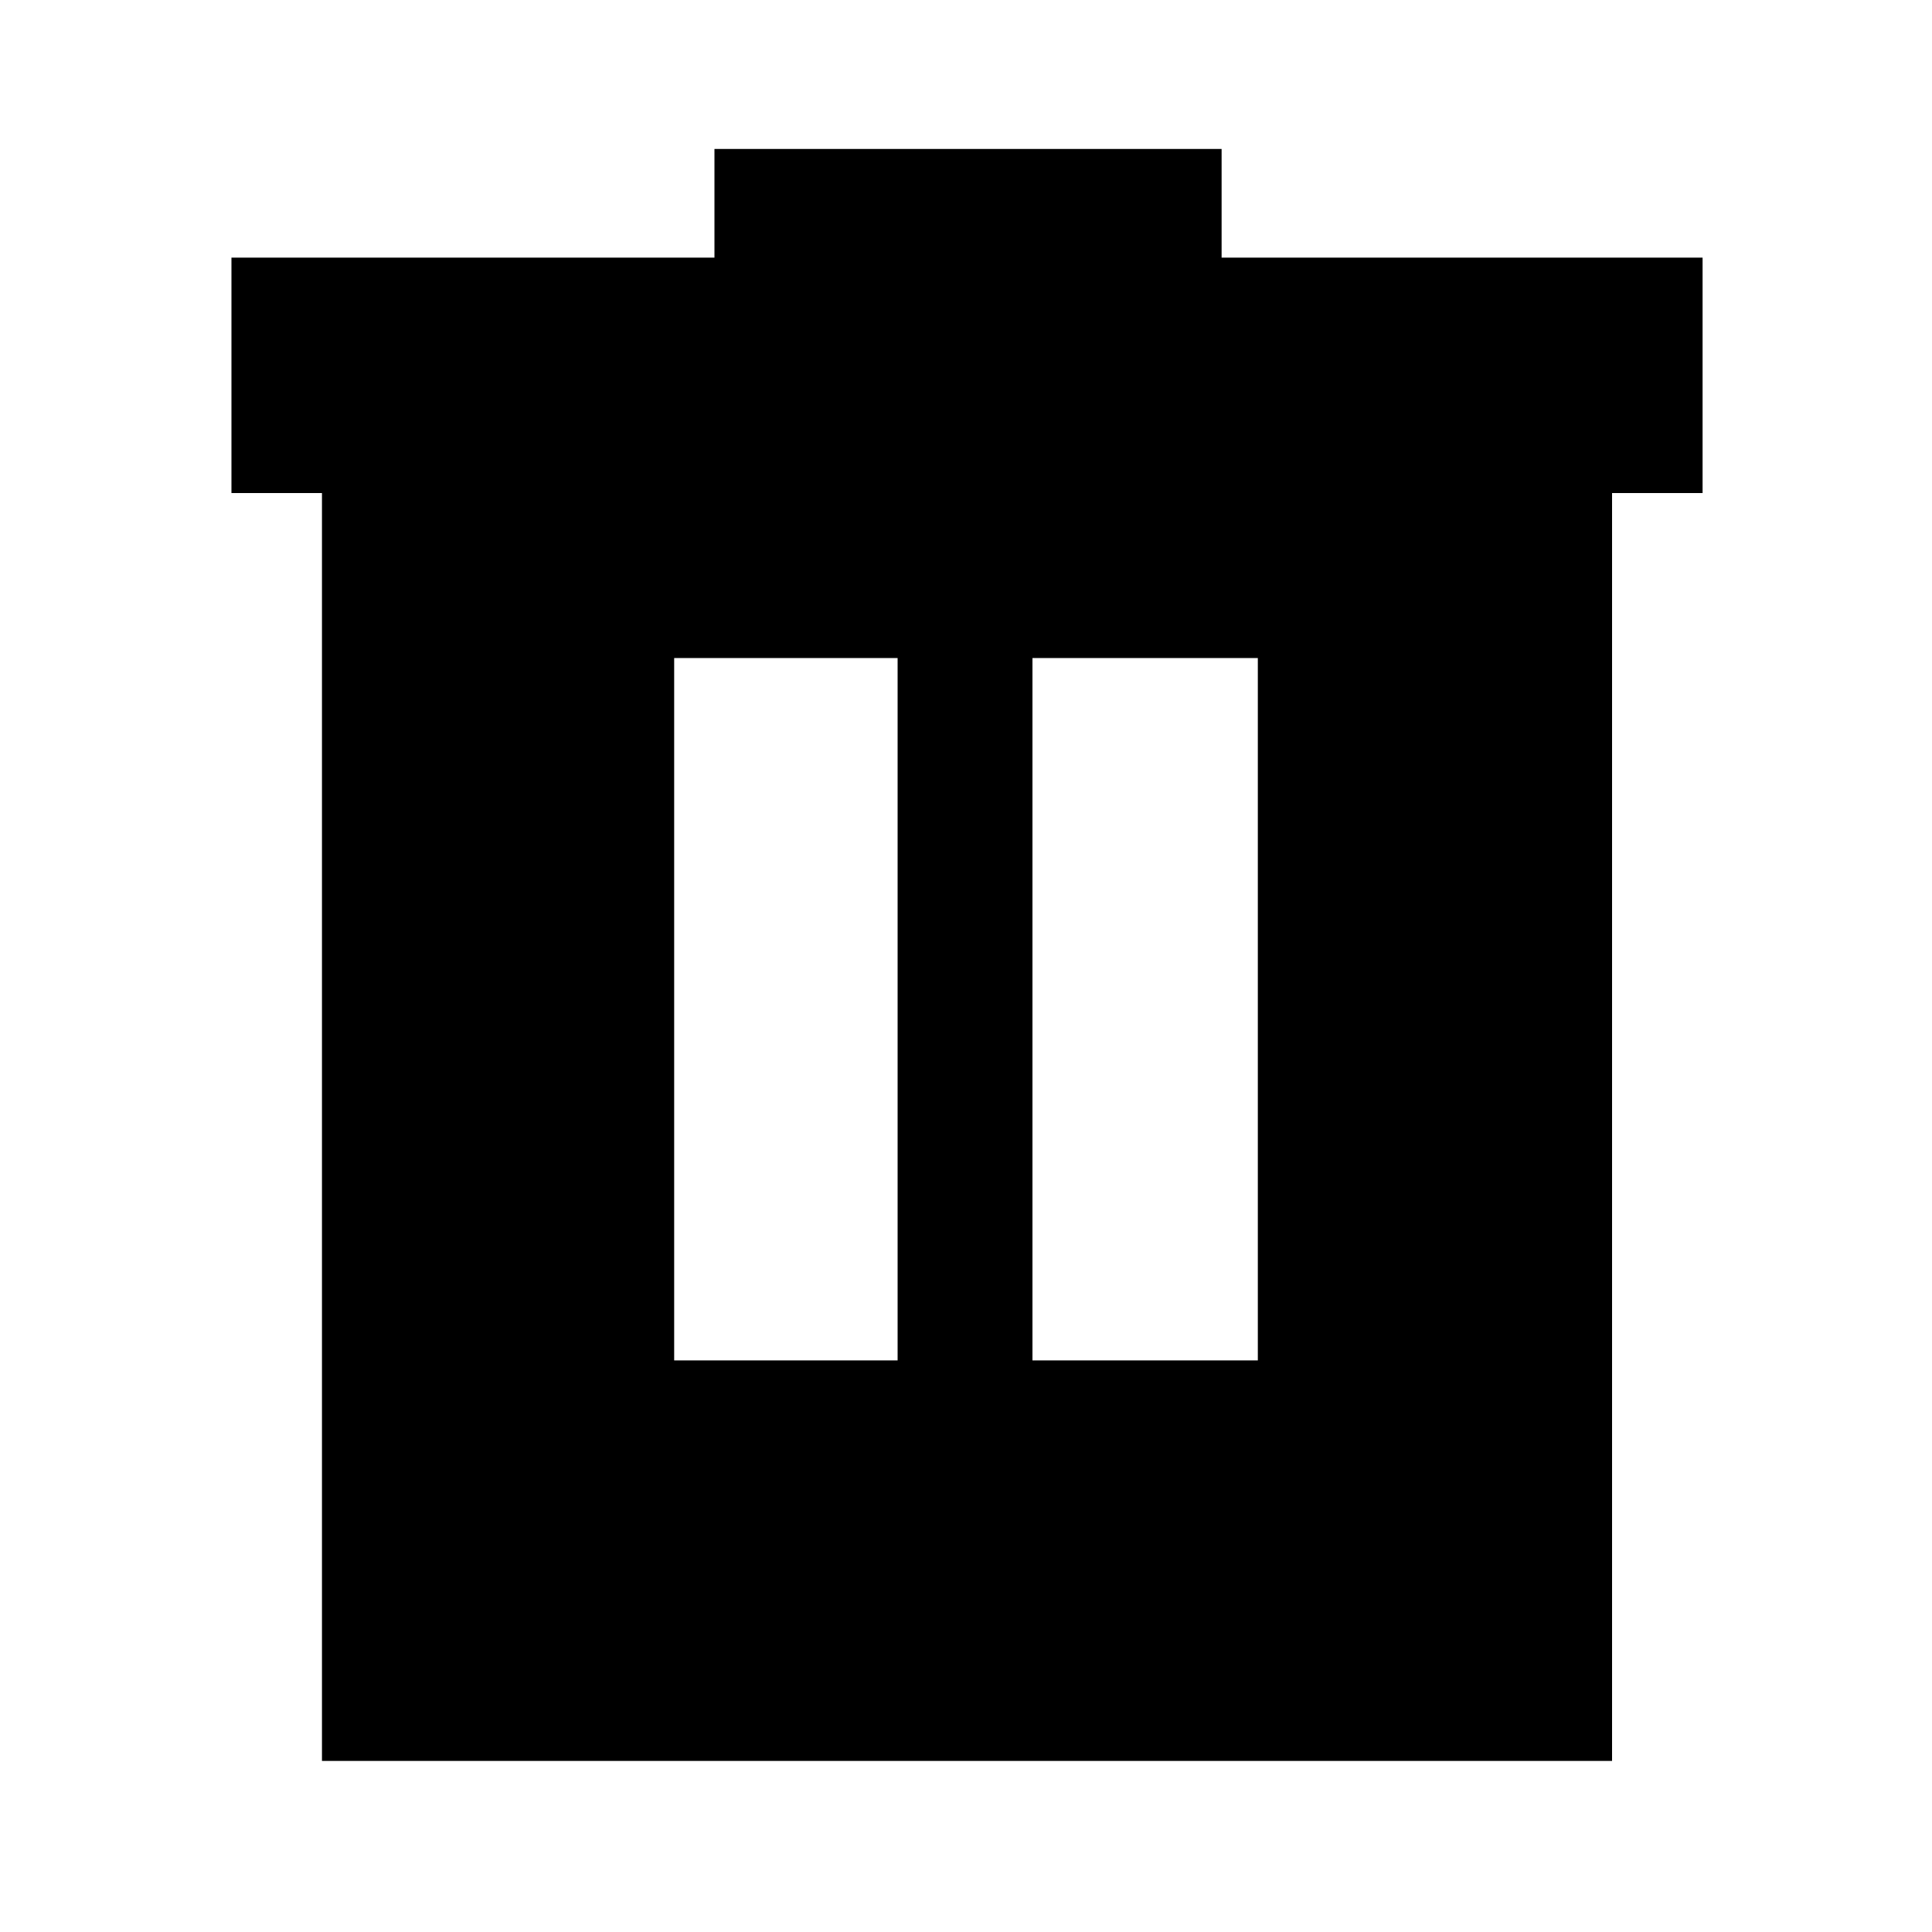 <svg xmlns="http://www.w3.org/2000/svg" height="20" width="20"><path d="M3.333 18.229V5.104H2.396V2.667H7.396V1.542H12.646V2.667H17.625V5.104H16.688V18.229ZM6.979 14.083H9.292V6.812H6.979ZM10.688 14.083H13.021V6.812H10.688Z"/></svg>